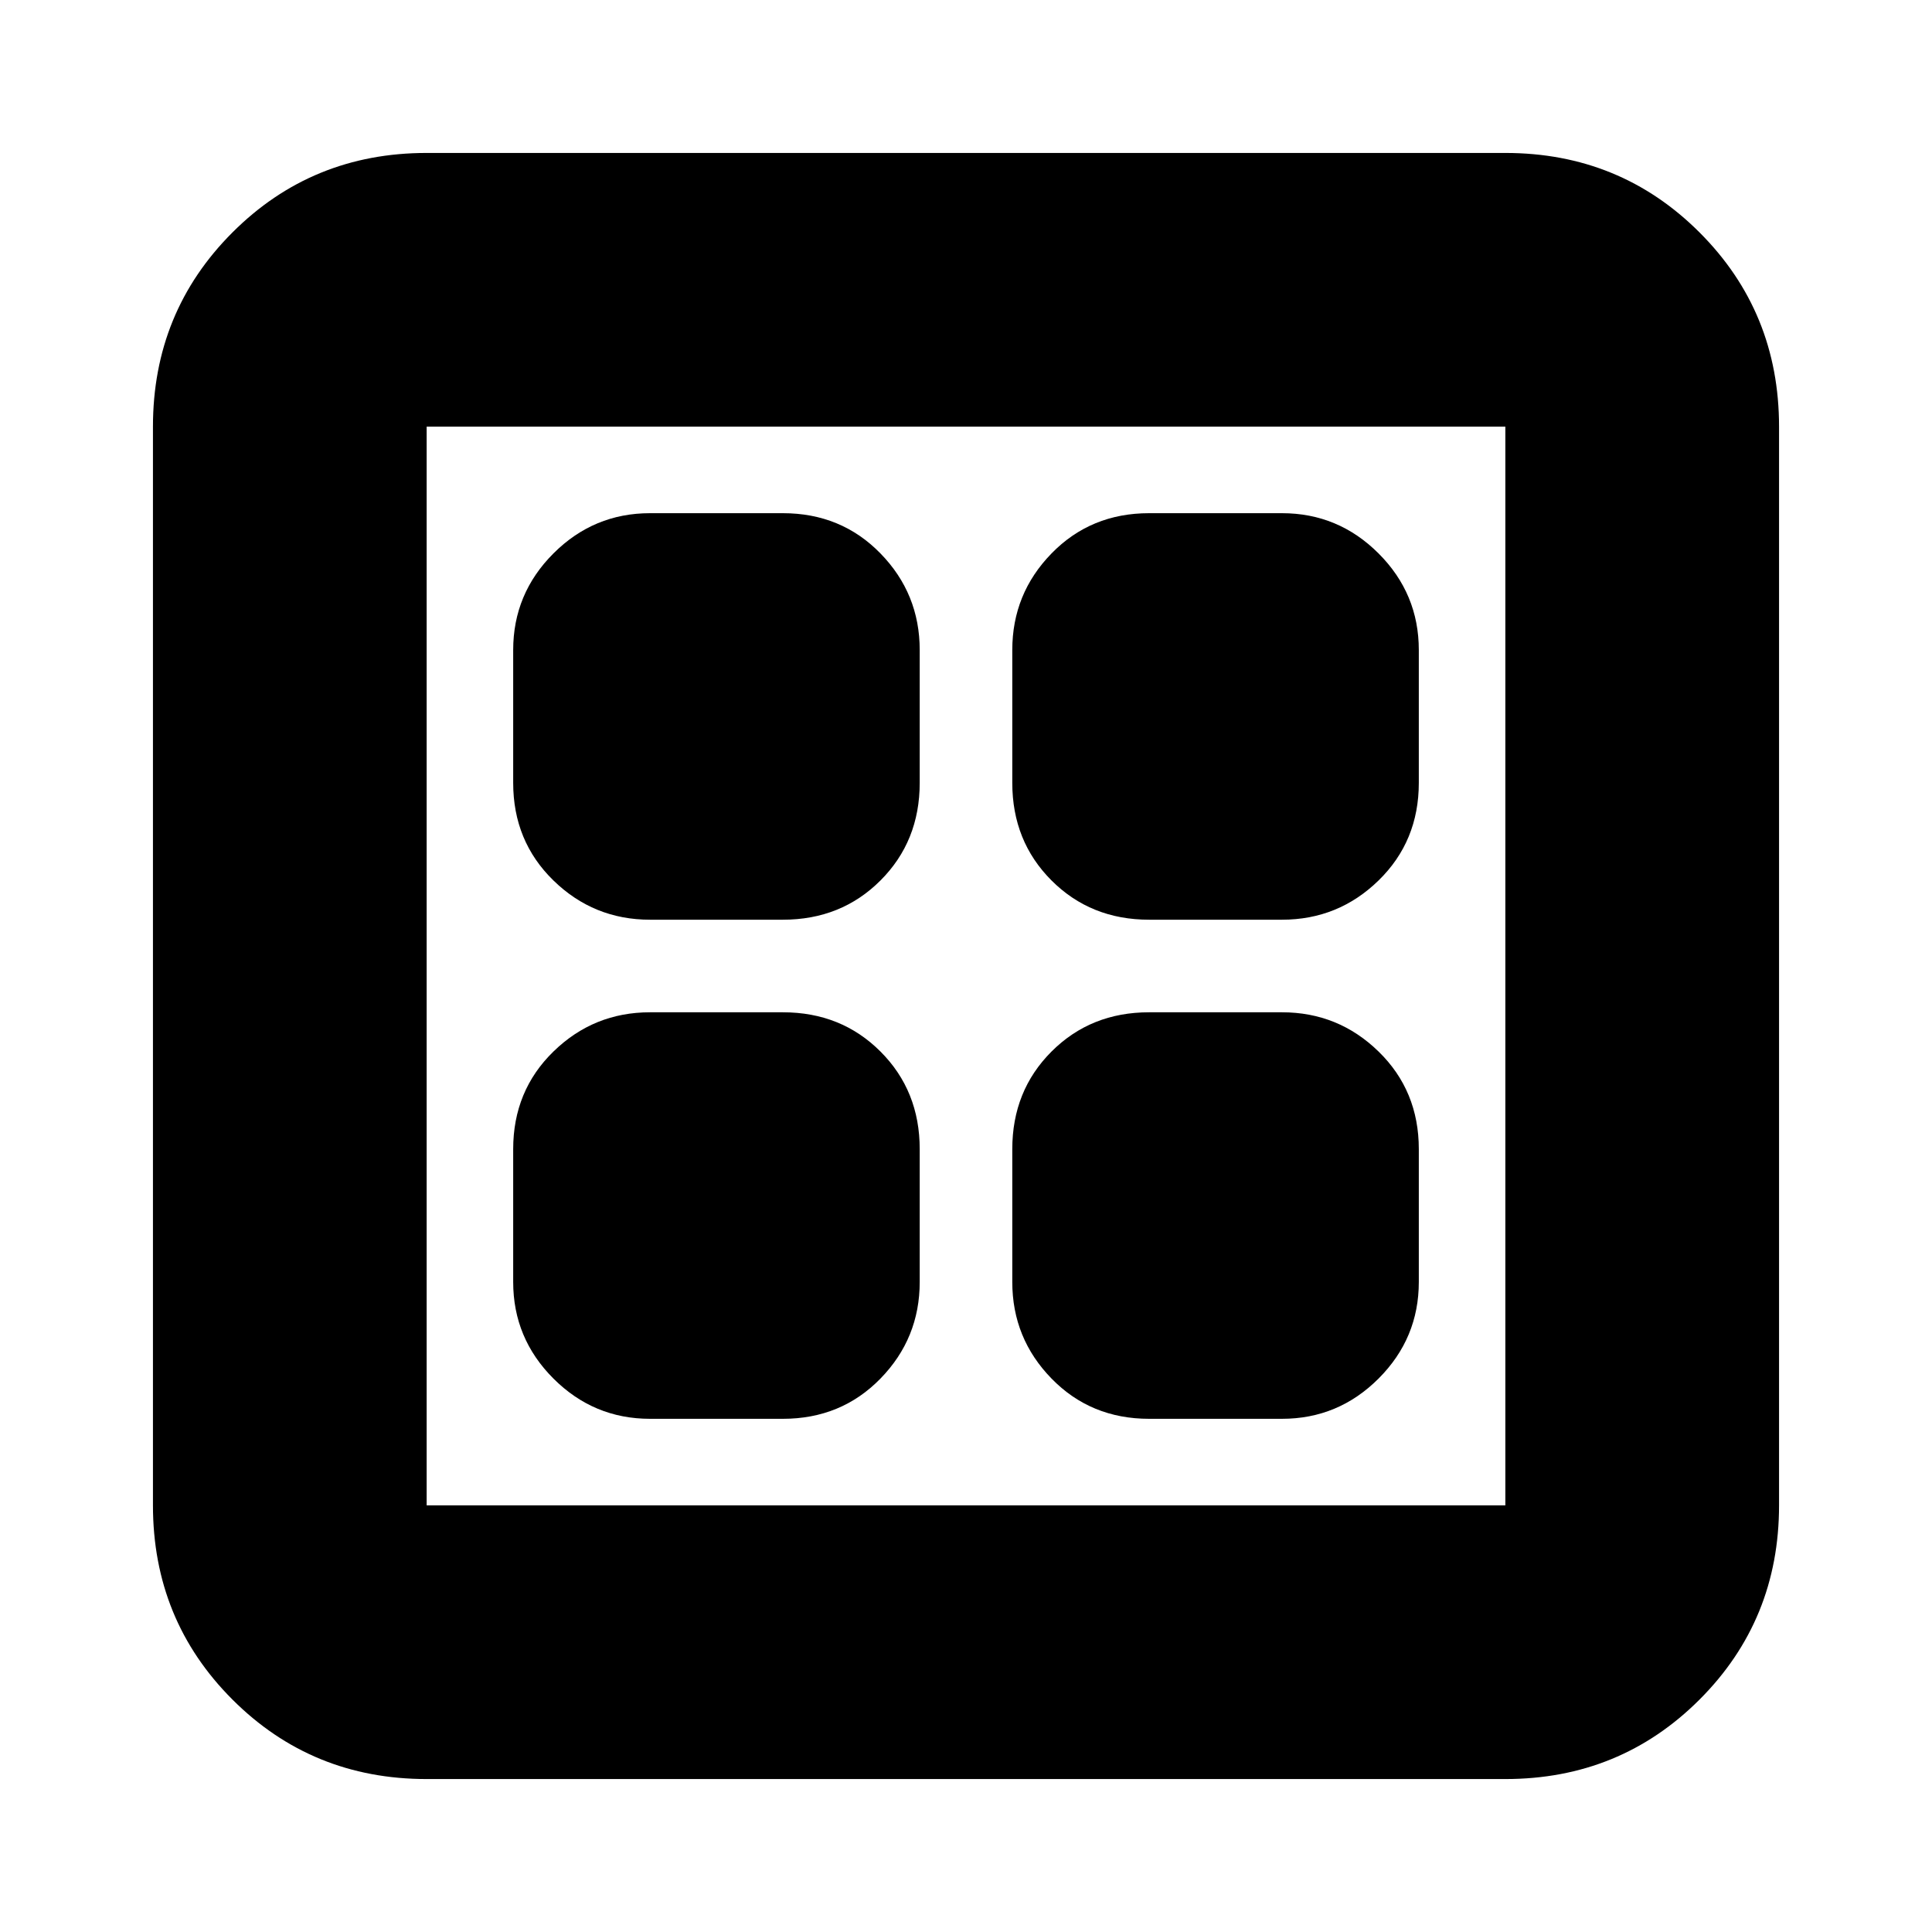 <svg xmlns="http://www.w3.org/2000/svg" height="24" viewBox="0 -960 960 960" width="24"><path d="M389-503h-66q-28 0-48-19.5T255-571v-66q0-28 20-48t48-20h66q29 0 48.5 20t19.5 48v66q0 29-19.5 48.5T389-503Zm0 248h-66q-28 0-48-20t-20-48v-66q0-29 20-48.5t48-19.5h66q29 0 48.5 19.5T457-389v66q0 28-19.5 48T389-255Zm248-248h-66q-29 0-48.5-19.5T503-571v-66q0-28 19.5-48t48.5-20h66q28 0 48 20t20 48v66q0 29-20 48.5T637-503Zm0 248h-66q-29 0-48.5-20T503-323v-66q0-29 19.5-48.5T571-457h66q28 0 48 19.5t20 48.5v66q0 28-20 48t-48 20ZM212-76q-57 0-96.5-39.5T76-212v-536q0-57 39.5-96.5T212-884h536q57 0 96.5 39.5T884-748v536q0 57-39.5 96.5T748-76H212Zm0-136h536v-536H212v536Z"/></svg>